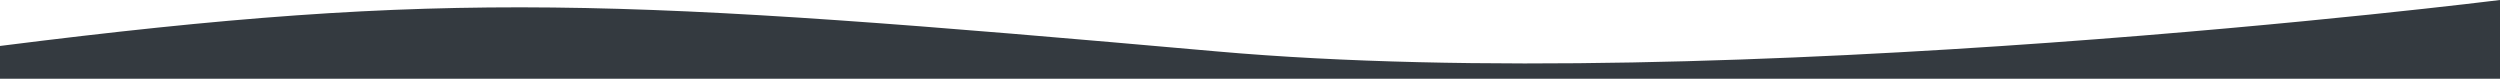 <svg id="Capa_1" data-name="Capa 1" xmlns="http://www.w3.org/2000/svg" viewBox="0 0 1367 43.07"><defs><style>.cls-1{fill:#343a40;stroke:#343a40;stroke-miterlimit:10;}</style></defs><path class="cls-1" d="M.5,25.5C246-5.5,338.62-.4,665.21,28.53,944.36,53.26,1366.5.5,1366.5.5v42H.5Z" transform="translate(0 0.07)"/></svg>